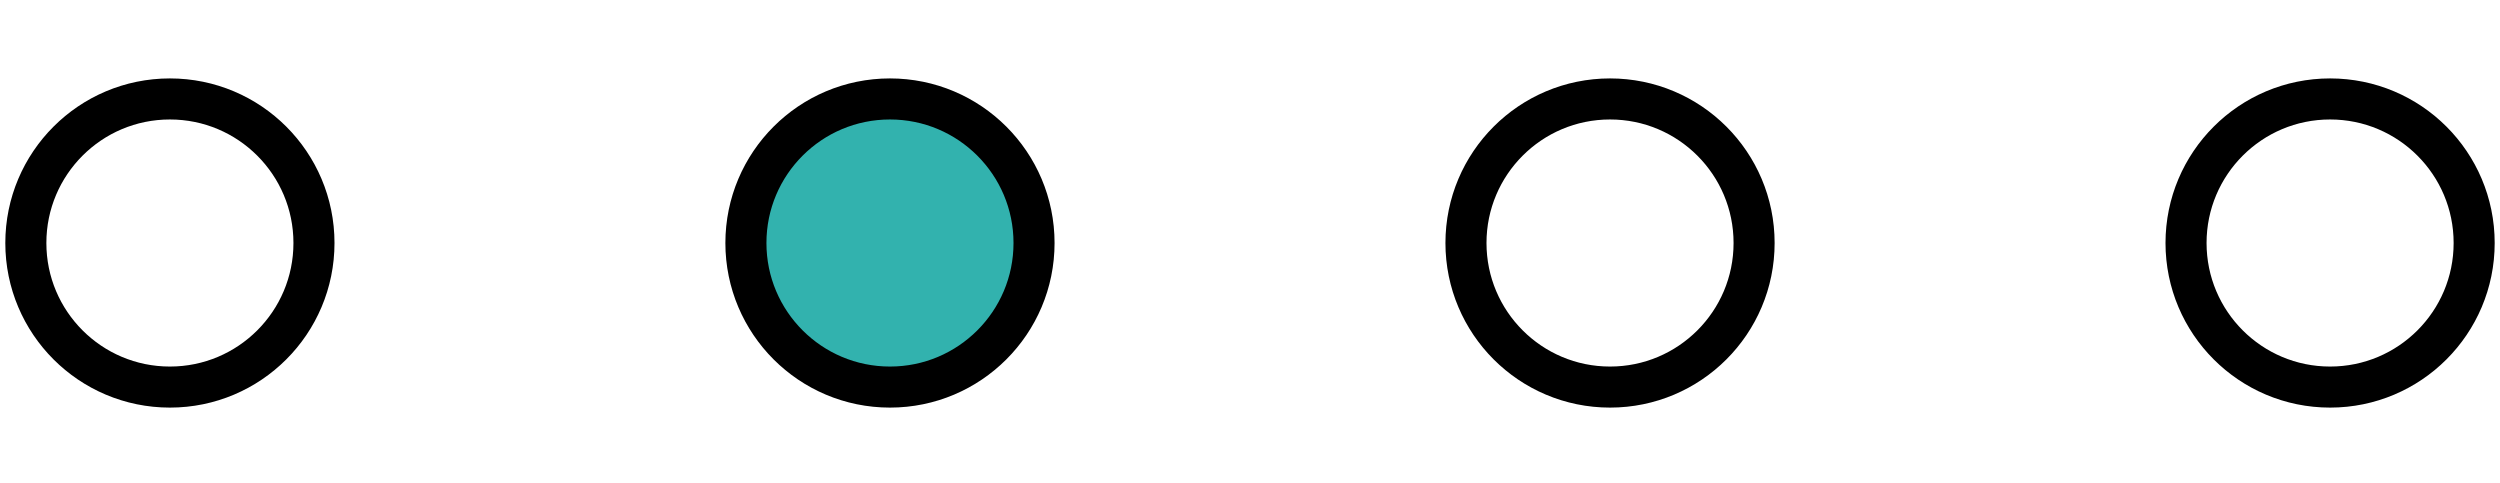 <svg width="585" height="113" viewBox="0 0 585 113" fill="none" xmlns="http://www.w3.org/2000/svg">
<circle cx="208.253" cy="56.864" r="33.711" fill="#32B2AE" stroke="black" stroke-width="9.607"/>
<circle cx="39.758" cy="56.864" r="33.711" stroke="black" stroke-width="9.607"/>
<circle cx="376.747" cy="56.864" r="33.711" stroke="black" stroke-width="9.607"/>
<circle cx="545.242" cy="56.864" r="33.711" stroke="black" stroke-width="9.607"/>
</svg>
